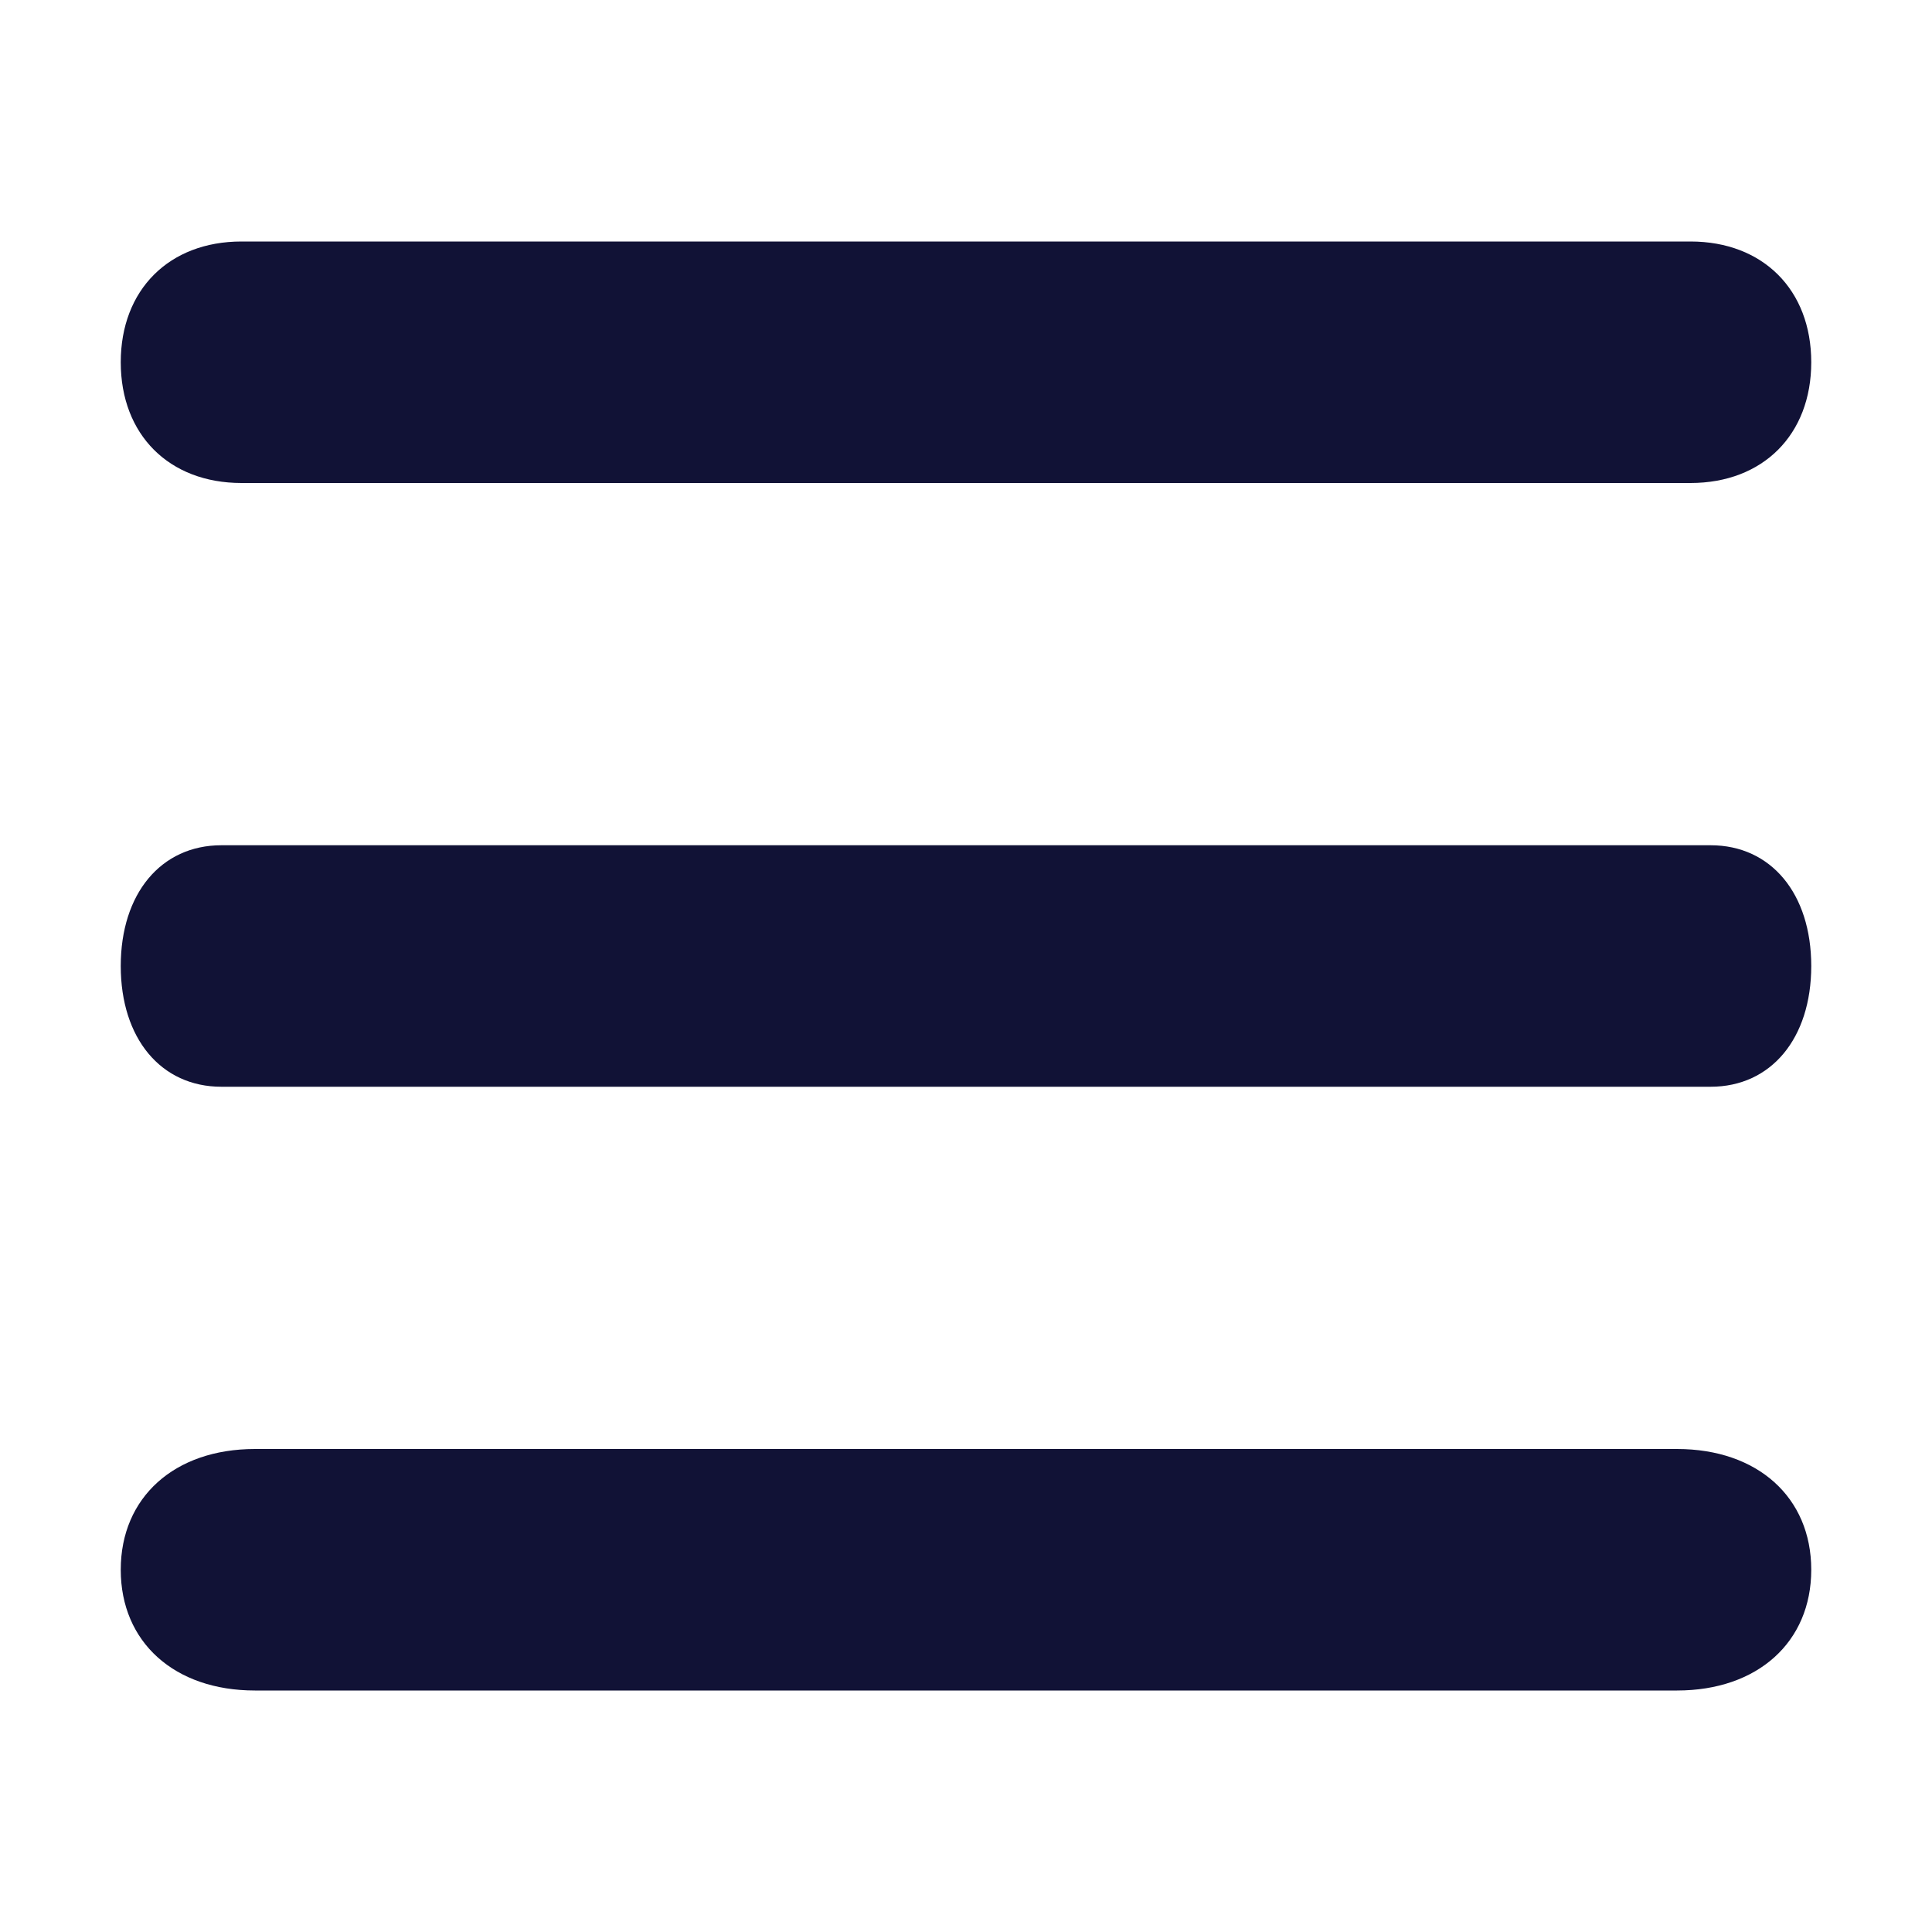 <svg viewBox="0 0 24 24" fill="none" xmlns="http://www.w3.org/2000/svg">
<path d="M21 6H3C2.1 6 1.5 5.4 1.5 4.5C1.5 3.6 2.1 3 3 3H21C21.9 3 22.5 3.6 22.5 4.5C22.5 5.4 21.9 6 21 6ZM22.5 12C22.5 12.9 22 13.5 21.25 13.5H2.75C2 13.5 1.5 12.9 1.5 12C1.5 11.1 2 10.5 2.75 10.5H21.25C22 10.5 22.5 11.1 22.5 12ZM20.833 18C21.833 18 22.5 18.6 22.5 19.5C22.5 20.4 21.833 21 20.833 21H3.167C2.167 21 1.5 20.4 1.5 19.5C1.5 18.6 2.167 18 3.167 18H20.833Z" fill="#111236"/>
</svg>
